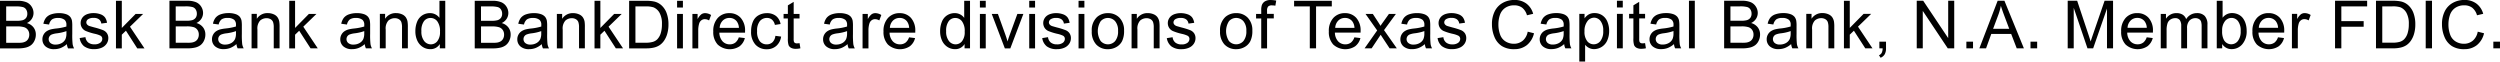 <svg xmlns="http://www.w3.org/2000/svg" width="267.157" height="6.594"><path data-name="Bask Bank and BankDirect are divisions of Texas Capital Bank, N" d="M1.928 5.17a3.367 3.367 0 00.82-.085 1.544 1.544 0 00.557-.251 1.288 1.288 0 00.373-.473 1.486 1.486 0 00.151-.664 1.235 1.235 0 00-.248-.77 1.33 1.33 0 00-.709-.462 1.255 1.255 0 00.534-.464 1.155 1.155 0 00.177-.614 1.252 1.252 0 00-.2-.671 1.2 1.2 0 00-.551-.475 2.358 2.358 0 00-.935-.155H-.011V5.17h1.939zM.662.686h1.016a2.861 2.861 0 01.773.072.613.613 0 01.347.263.818.818 0 01.121.446.73.73 0 01-.13.444.713.713 0 01-.387.253 2.467 2.467 0 01-.642.059H.66V.686zm0 2.137h1.176a2.493 2.493 0 01.744.085.768.768 0 01.4.294.847.847 0 01.146.5.887.887 0 01-.1.428.737.737 0 01-.257.283 1.116 1.116 0 01-.388.138 2.947 2.947 0 01-.458.024H.662V2.828zM7.269 5.17h.652a1.381 1.381 0 01-.158-.442 8.812 8.812 0 01-.04-1.1v-.832a3.521 3.521 0 00-.031-.576.989.989 0 00-.194-.425 1.011 1.011 0 00-.434-.279 2.212 2.212 0 00-.766-.111 2.476 2.476 0 00-.836.13 1.208 1.208 0 00-.551.371 1.516 1.516 0 00-.274.633l.61.084a.943.943 0 01.31-.547 1.1 1.1 0 01.65-.154 1.045 1.045 0 01.711.212.688.688 0 01.177.537v.163a5.714 5.714 0 01-1.113.215 4.317 4.317 0 00-.555.094 1.513 1.513 0 00-.449.2 1.019 1.019 0 00-.323.359 1.008 1.008 0 00-.123.494.979.979 0 00.326.758 1.338 1.338 0 00.933.3 1.928 1.928 0 00.688-.122 2.317 2.317 0 00.668-.416 1.312 1.312 0 00.125.454zm-.172-1.62a1.508 1.508 0 01-.1.624.97.97 0 01-.413.432 1.29 1.29 0 01-.642.158.813.813 0 01-.553-.167.551.551 0 01-.1-.712.541.541 0 01.246-.2 2.316 2.316 0 01.545-.125 4.564 4.564 0 001.019-.236v.226zm1.9 1.4a1.729 1.729 0 001.094.3 1.922 1.922 0 00.777-.151 1.179 1.179 0 00.525-.427 1.047 1.047 0 00.182-.588.918.918 0 00-.149-.534.938.938 0 00-.411-.327 7.7 7.7 0 00-.924-.29q-.458-.125-.551-.159a.552.552 0 01-.239-.167.343.343 0 01-.076-.218.415.415 0 01.184-.333 1.019 1.019 0 01.614-.142.884.884 0 01.563.159.666.666 0 01.241.444l.61-.083a1.325 1.325 0 00-.215-.571 1.035 1.035 0 00-.484-.338 2.137 2.137 0 00-.761-.125 1.878 1.878 0 00-.539.075 1.286 1.286 0 00-.4.182 1.012 1.012 0 00-.307.348.95.95 0 00-.113.456.908.908 0 00.539.845 5.9 5.9 0 00.952.3 2.712 2.712 0 01.638.211.379.379 0 01.184.333.521.521 0 01-.208.411.974.974 0 01-.638.175 1.008 1.008 0 01-.664-.2.865.865 0 01-.29-.569l-.617.1a1.383 1.383 0 00.483.888zm4.019.215v-1.46l.441-.423 1.212 1.888h.77l-1.55-2.316 1.408-1.366h-.803l-1.477 1.5v-2.9h-.625v5.084h.624zm7.029 0a3.369 3.369 0 00.82-.085 1.545 1.545 0 00.557-.251 1.291 1.291 0 00.373-.473 1.487 1.487 0 00.151-.664 1.235 1.235 0 00-.248-.77 1.331 1.331 0 00-.709-.462 1.255 1.255 0 00.534-.464 1.155 1.155 0 00.177-.614 1.252 1.252 0 00-.2-.671 1.2 1.2 0 00-.551-.475 2.358 2.358 0 00-.935-.155h-1.907v5.084h1.939zM18.779.681h1.016a2.861 2.861 0 01.773.072.613.613 0 01.347.263.818.818 0 01.121.446.73.73 0 01-.13.444.713.713 0 01-.387.253 2.466 2.466 0 01-.642.059h-1.1V.681zm0 2.137h1.176a2.493 2.493 0 01.744.085.768.768 0 01.4.294.847.847 0 01.146.5.887.887 0 01-.1.428.738.738 0 01-.257.283 1.118 1.118 0 01-.388.138 2.948 2.948 0 01-.458.024H18.78V2.823zm6.611 2.347h.652a1.386 1.386 0 01-.158-.442 8.812 8.812 0 01-.04-1.1v-.832a3.521 3.521 0 00-.031-.576.988.988 0 00-.194-.425 1.011 1.011 0 00-.434-.279 2.212 2.212 0 00-.766-.111 2.477 2.477 0 00-.836.13 1.209 1.209 0 00-.551.371 1.517 1.517 0 00-.274.633l.61.084a.943.943 0 01.31-.547 1.1 1.1 0 01.65-.154 1.045 1.045 0 01.711.212.688.688 0 01.177.537v.163a5.718 5.718 0 01-1.113.215 4.316 4.316 0 00-.555.094 1.513 1.513 0 00-.449.2 1.018 1.018 0 00-.322.359 1.007 1.007 0 00-.123.494.979.979 0 00.326.758 1.337 1.337 0 00.933.3 1.928 1.928 0 00.688-.122 2.316 2.316 0 00.668-.416 1.316 1.316 0 00.125.454zm-.175-1.615a1.508 1.508 0 01-.1.624.97.97 0 01-.413.432 1.29 1.29 0 01-.642.158.813.813 0 01-.553-.167.551.551 0 01-.1-.712.542.542 0 01.246-.2 2.317 2.317 0 01.545-.125 4.565 4.565 0 001.02-.236v.226zm2.294 1.619V3.158a1.249 1.249 0 01.29-.961 1.015 1.015 0 01.688-.253.823.823 0 01.435.113.6.6 0 01.258.3 1.681 1.681 0 01.073.57v2.24h.624V2.903a3.581 3.581 0 00-.035-.607 1.2 1.2 0 00-.194-.461.961.961 0 00-.418-.314 1.534 1.534 0 00-.612-.12 1.325 1.325 0 00-1.172.607v-.523h-.562v3.682h.624zm4.024 0v-1.46l.44-.423 1.217 1.883h.77l-1.55-2.316 1.408-1.366h-.808l-1.477 1.5v-2.9h-.624v5.084h.624zm7.567 0h.652a1.386 1.386 0 01-.158-.442 8.82 8.82 0 01-.04-1.1v-.832a3.506 3.506 0 00-.031-.576.988.988 0 00-.194-.425 1.011 1.011 0 00-.434-.279 2.212 2.212 0 00-.766-.111 2.476 2.476 0 00-.836.13 1.208 1.208 0 00-.551.371 1.516 1.516 0 00-.274.633l.61.084a.943.943 0 01.31-.547 1.1 1.1 0 01.65-.154 1.045 1.045 0 01.711.212.688.688 0 01.177.537v.163a5.716 5.716 0 01-1.113.215 4.319 4.319 0 00-.555.094 1.514 1.514 0 00-.449.2 1.018 1.018 0 00-.322.359 1.007 1.007 0 00-.123.494.979.979 0 00.326.758 1.337 1.337 0 00.933.3 1.927 1.927 0 00.688-.122 2.314 2.314 0 00.668-.416 1.314 1.314 0 00.125.454zm-.177-1.619a1.506 1.506 0 01-.1.624.97.97 0 01-.413.432 1.289 1.289 0 01-.642.158.813.813 0 01-.553-.167.551.551 0 01-.1-.712.542.542 0 01.246-.2 2.316 2.316 0 01.544-.125 4.565 4.565 0 001.02-.236v.226zm2.294 1.619V3.158a1.25 1.25 0 01.289-.961 1.015 1.015 0 01.688-.253.823.823 0 01.435.113.6.6 0 01.258.3 1.681 1.681 0 01.073.57v2.24h.624V2.903a3.584 3.584 0 00-.035-.607 1.2 1.2 0 00-.194-.461.961.961 0 00-.418-.314 1.534 1.534 0 00-.612-.12 1.325 1.325 0 00-1.172.607v-.523h-.56v3.682h.624zm6.365 0V.085h-.621V1.91a1.23 1.23 0 00-1.016-.507 1.471 1.471 0 00-.822.24 1.448 1.448 0 00-.551.688 2.616 2.616 0 00-.184 1 2.344 2.344 0 00.2 1 1.6 1.6 0 00.572.678 1.443 1.443 0 00.81.243A1.146 1.146 0 0047 4.704v.464h.579zM45.309 2.26a.864.864 0 01.7-.34.9.9 0 01.718.354 1.73 1.73 0 01.291 1.109 1.544 1.544 0 01-.286 1.022.882.882 0 01-.7.334.9.9 0 01-.7-.35 1.6 1.6 0 01-.3-1.058 1.676 1.676 0 01.277-1.07zm7.36 2.91a3.367 3.367 0 00.82-.085 1.544 1.544 0 00.557-.251 1.288 1.288 0 00.373-.473 1.486 1.486 0 00.151-.664 1.235 1.235 0 00-.248-.77 1.33 1.33 0 00-.709-.462 1.255 1.255 0 00.534-.464 1.155 1.155 0 00.177-.614 1.252 1.252 0 00-.2-.671 1.2 1.2 0 00-.551-.475 2.358 2.358 0 00-.935-.155h-1.907V5.17h1.938zM51.403.686h1.016a2.861 2.861 0 01.773.072.613.613 0 01.347.263.818.818 0 01.121.446.73.73 0 01-.13.444.713.713 0 01-.387.253 2.467 2.467 0 01-.642.059h-1.1V.686zm0 2.137h1.176a2.493 2.493 0 01.744.085.768.768 0 01.4.294.847.847 0 01.146.5.887.887 0 01-.1.428.737.737 0 01-.257.283 1.116 1.116 0 01-.388.138 2.947 2.947 0 01-.458.024h-1.262V2.828zm6.611 2.347h.655a1.381 1.381 0 01-.158-.442 8.812 8.812 0 01-.04-1.1v-.832a3.521 3.521 0 00-.031-.576.989.989 0 00-.194-.425 1.011 1.011 0 00-.433-.279 2.212 2.212 0 00-.766-.111 2.476 2.476 0 00-.836.13 1.208 1.208 0 00-.551.371 1.516 1.516 0 00-.274.633l.61.084a.943.943 0 01.31-.547 1.1 1.1 0 01.65-.154 1.045 1.045 0 01.711.212.688.688 0 01.177.537v.163a5.714 5.714 0 01-1.113.215 4.317 4.317 0 00-.555.094 1.513 1.513 0 00-.449.2 1.019 1.019 0 00-.323.359 1.008 1.008 0 00-.123.494.979.979 0 00.326.758 1.338 1.338 0 00.933.3 1.928 1.928 0 00.688-.122 2.317 2.317 0 00.668-.416 1.312 1.312 0 00.125.454zm-.176-1.62a1.508 1.508 0 01-.1.624.97.97 0 01-.413.432 1.29 1.29 0 01-.642.158.813.813 0 01-.553-.167.551.551 0 01-.1-.712.541.541 0 01.246-.2 2.316 2.316 0 01.544-.125 4.564 4.564 0 001.019-.236v.226zm2.294 1.619V3.158a1.249 1.249 0 01.29-.961 1.015 1.015 0 01.688-.253.823.823 0 01.435.113.6.6 0 01.258.3 1.678 1.678 0 01.073.57v2.24h.624V2.903a3.581 3.581 0 00-.031-.604 1.2 1.2 0 00-.194-.461.961.961 0 00-.418-.314 1.534 1.534 0 00-.612-.12 1.325 1.325 0 00-1.172.607v-.523h-.565V5.17h.624zm4.024 0v-1.46l.44-.423 1.217 1.883h.77l-1.55-2.316 1.408-1.366h-.807l-1.477 1.5v-2.9h-.624v5.084h.624zm4.909 0a3.455 3.455 0 00.817-.086 1.894 1.894 0 00.607-.255 1.847 1.847 0 00.463-.461 2.506 2.506 0 00.347-.741 3.549 3.549 0 00.135-1.026 3.416 3.416 0 00-.2-1.209 2.076 2.076 0 00-.6-.869 1.729 1.729 0 00-.746-.364 4.282 4.282 0 00-.905-.073h-1.752v5.084h1.838zM67.903.685h1.066a2.64 2.64 0 01.87.1 1.325 1.325 0 01.636.574 2.37 2.37 0 01.262 1.226 3.145 3.145 0 01-.133.98 1.6 1.6 0 01-.373.643 1.128 1.128 0 01-.456.264 2.651 2.651 0 01-.789.093h-1.082V.681zm5.075.118V.085h-.623v.718h.624zm0 4.366V1.487h-.623v3.682h.624zm1.638 0V3.241a2.431 2.431 0 01.1-.728.67.67 0 01.232-.342.6.6 0 01.368-.123.886.886 0 01.458.136l.215-.58a1.218 1.218 0 00-.642-.2.7.7 0 00-.4.125 1.525 1.525 0 00-.4.517v-.558h-.554V5.17h.624zm3.955-.61a.956.956 0 01-.586.18 1.021 1.021 0 01-.77-.322 1.415 1.415 0 01-.343-.929h2.747v-.167a2 2 0 00-.468-1.415 1.576 1.576 0 00-1.207-.5 1.618 1.618 0 00-1.242.514 2.034 2.034 0 00-.479 1.442 1.945 1.945 0 00.473 1.4 1.915 1.915 0 002.336.186 1.578 1.578 0 00.565-.878l-.645-.08a1.2 1.2 0 01-.383.57zm-1.34-2.355a.99.99 0 01.723-.287.957.957 0 01.773.36 1.247 1.247 0 01.236.7h-2.055a1.14 1.14 0 01.324-.772zm5.316 2.31a.876.876 0 01-.614.225.926.926 0 01-.742-.336 1.658 1.658 0 01-.284-1.078 1.6 1.6 0 01.295-1.07.967.967 0 01.766-.338.793.793 0 01.532.187 1.009 1.009 0 01.307.558l.607-.094a1.39 1.39 0 00-.489-.861 1.525 1.525 0 00-.981-.3 1.787 1.787 0 00-.879.224 1.379 1.379 0 00-.6.671 2.562 2.562 0 00-.2 1.044 2 2 0 00.459 1.416 1.58 1.58 0 001.216.5 1.5 1.5 0 001.018-.359 1.6 1.6 0 00.515-.994l-.614-.08a1.117 1.117 0 01-.31.686zm2.62.121a.416.416 0 01-.213-.045.258.258 0 01-.108-.121 1.085 1.085 0 01-.033-.343V1.972h.628v-.485h-.626V.2l-.621.374v.913h-.458v.485h.458v2.119a2.238 2.238 0 00.076.737.6.6 0 00.264.282 1.063 1.063 0 00.527.108 2.384 2.384 0 00.472-.055l-.09-.552a2.053 2.053 0 01-.274.024zm5.528.534h.652a1.386 1.386 0 01-.158-.442 8.812 8.812 0 01-.04-1.1v-.832a3.521 3.521 0 00-.031-.576.988.988 0 00-.194-.425 1.011 1.011 0 00-.434-.279 2.212 2.212 0 00-.766-.111 2.477 2.477 0 00-.836.13 1.209 1.209 0 00-.551.371 1.517 1.517 0 00-.274.633l.61.084a.943.943 0 01.31-.547 1.1 1.1 0 01.65-.154 1.045 1.045 0 01.711.212.688.688 0 01.177.537v.163a5.716 5.716 0 01-1.113.215 4.319 4.319 0 00-.555.094 1.513 1.513 0 00-.449.2 1.018 1.018 0 00-.323.359 1.007 1.007 0 00-.123.494.979.979 0 00.326.758 1.337 1.337 0 00.933.3 1.928 1.928 0 00.688-.122 2.316 2.316 0 00.668-.416 1.316 1.316 0 00.125.454zm-.176-1.619a1.508 1.508 0 01-.1.624.97.97 0 01-.413.432 1.29 1.29 0 01-.642.158.813.813 0 01-.553-.167.551.551 0 01-.1-.712.542.542 0 01.246-.2 2.317 2.317 0 01.544-.125 4.565 4.565 0 001.02-.236v.226zm2.287 1.619V3.241a2.444 2.444 0 01.1-.728.674.674 0 01.233-.342.593.593 0 01.367-.123.884.884 0 01.458.136l.215-.58a1.217 1.217 0 00-.641-.2.7.7 0 00-.4.125 1.526 1.526 0 00-.4.517v-.558h-.562V5.17h.624zm3.955-.61a.954.954 0 01-.586.18 1.019 1.019 0 01-.769-.322 1.414 1.414 0 01-.344-.929h2.747v-.167a2 2 0 00-.468-1.415 1.575 1.575 0 00-1.207-.5 1.617 1.617 0 00-1.241.514 2.034 2.034 0 00-.479 1.442 1.943 1.943 0 00.474 1.4 1.914 1.914 0 002.335.186 1.575 1.575 0 00.565-.878l-.645-.08a1.188 1.188 0 01-.382.57zm-1.34-2.355a.991.991 0 01.723-.287.959.959 0 01.774.36 1.245 1.245 0 01.235.7h-2.056a1.143 1.143 0 01.324-.772zm8.238 2.965V.085h-.621V1.91a1.23 1.23 0 00-1.016-.507 1.471 1.471 0 00-.822.24 1.445 1.445 0 00-.551.688 2.608 2.608 0 00-.184 1 2.348 2.348 0 00.2 1 1.6 1.6 0 00.572.678 1.443 1.443 0 00.81.243 1.147 1.147 0 001.03-.548v.464h.579zm-2.273-2.909a.864.864 0 01.695-.34.9.9 0 01.718.354 1.731 1.731 0 01.291 1.109 1.543 1.543 0 01-.286 1.022.882.882 0 01-.695.334.9.9 0 01-.7-.35 1.6 1.6 0 01-.3-1.058 1.677 1.677 0 01.277-1.07zm3.953-1.457V.085h-.624v.718h.624zm0 4.366V1.487h-.624v3.682h.624zm2.627 0l1.394-3.682h-.641l-.819 2.247c-.1.273-.177.506-.232.7-.072-.256-.15-.5-.236-.742l-.791-2.2h-.659l1.4 3.682h.587zM110.61.803V.085h-.624v.718h.624zm0 4.366V1.487h-.624v3.682h.624zm1.252-.215a1.73 1.73 0 001.094.3 1.923 1.923 0 00.777-.151 1.175 1.175 0 00.525-.427 1.043 1.043 0 00.183-.588.914.914 0 00-.15-.534.933.933 0 00-.411-.327 7.633 7.633 0 00-.924-.29q-.457-.125-.551-.159a.544.544 0 01-.239-.167.344.344 0 01-.077-.218.416.416 0 01.184-.333 1.02 1.02 0 01.614-.142.882.882 0 01.563.159.663.663 0 01.241.444l.611-.083a1.32 1.32 0 00-.215-.571 1.033 1.033 0 00-.484-.338 2.134 2.134 0 00-.761-.125 1.872 1.872 0 00-.539.075 1.28 1.28 0 00-.4.182 1.006 1.006 0 00-.307.348.969.969 0 00.024.951.917.917 0 00.4.35 5.9 5.9 0 00.952.3 2.7 2.7 0 01.638.211.379.379 0 01.184.333.521.521 0 01-.208.411.976.976 0 01-.638.175 1.006 1.006 0 01-.664-.2.864.864 0 01-.29-.569l-.617.1a1.381 1.381 0 00.485.884zm4.019-4.151V.085h-.624v.718h.624zm0 4.366V1.487h-.624v3.682h.624zm1.266-.412a1.658 1.658 0 001.25.5 1.8 1.8 0 00.89-.226 1.516 1.516 0 00.621-.633 2.435 2.435 0 00.213-1.118 1.9 1.9 0 00-.482-1.375 1.653 1.653 0 00-1.242-.5 1.718 1.718 0 00-1.158.409 1.9 1.9 0 00-.569 1.516 1.981 1.981 0 00.477 1.428zm.474-2.487a1.029 1.029 0 011.548 0 1.522 1.522 0 01.31 1.035 1.612 1.612 0 01-.308 1.079 1.028 1.028 0 01-1.55 0 1.967 1.967 0 010-2.113zm3.927 2.9V3.159a1.25 1.25 0 01.289-.961 1.016 1.016 0 01.689-.253.824.824 0 01.435.113.6.6 0 01.258.3 1.668 1.668 0 01.073.57v2.24h.624V2.904a3.613 3.613 0 00-.034-.607 1.208 1.208 0 00-.194-.461.965.965 0 00-.418-.314 1.533 1.533 0 00-.612-.12 1.327 1.327 0 00-1.173.607v-.523h-.561v3.682h.624zm3.627-.215a1.73 1.73 0 001.094.3 1.923 1.923 0 00.777-.151 1.184 1.184 0 00.526-.427 1.05 1.05 0 00.182-.588.921.921 0 00-.149-.534.944.944 0 00-.411-.327 7.726 7.726 0 00-.925-.29q-.458-.125-.551-.159a.55.55 0 01-.239-.167.344.344 0 01-.077-.218.416.416 0 01.184-.333 1.02 1.02 0 01.614-.142.885.885 0 01.564.159.671.671 0 01.241.444l.61-.083a1.32 1.32 0 00-.215-.571 1.033 1.033 0 00-.484-.338 2.134 2.134 0 00-.761-.125 1.872 1.872 0 00-.539.075 1.28 1.28 0 00-.4.182 1.006 1.006 0 00-.307.348.951.951 0 00-.113.456.932.932 0 00.137.5.917.917 0 00.4.35 5.9 5.9 0 00.952.3 2.7 2.7 0 01.638.211.379.379 0 01.184.333.521.521 0 01-.208.411.974.974 0 01-.638.175 1.008 1.008 0 01-.664-.2.864.864 0 01-.29-.569l-.617.1a1.381 1.381 0 00.485.878zm5.681-.2a1.655 1.655 0 001.25.5 1.8 1.8 0 00.889-.226 1.5 1.5 0 00.621-.633 2.435 2.435 0 00.213-1.118 1.891 1.891 0 00-.482-1.375 1.651 1.651 0 00-1.241-.5 1.719 1.719 0 00-1.159.409 1.9 1.9 0 00-.568 1.516 1.981 1.981 0 00.477 1.43zm.473-2.487a1.029 1.029 0 011.548 0 1.522 1.522 0 01.311 1.035 1.607 1.607 0 01-.309 1.079 1.028 1.028 0 01-1.55 0 1.967 1.967 0 010-2.111zm4.073 2.9v-3.2h.718v-.485h-.718V1.15a.658.658 0 01.118-.455.546.546 0 01.4-.121 2.113 2.113 0 01.368.035l.093-.545a3.1 3.1 0 00-.582-.062 1.143 1.143 0 00-.637.151.8.8 0 00-.317.393 1.714 1.714 0 00-.066.552v.392h-.551v.485h.551v3.2h.621zm5.236 0V.684h1.682v-.6h-4.029v.6h1.678v4.484h.672zm3.713-.61a.956.956 0 01-.586.18 1.02 1.02 0 01-.77-.322 1.419 1.419 0 01-.344-.929h2.747V3.32a2 2 0 00-.468-1.415 1.575 1.575 0 00-1.207-.5 1.617 1.617 0 00-1.241.514 2.034 2.034 0 00-.479 1.442 1.943 1.943 0 00.474 1.4 1.914 1.914 0 002.335.186 1.576 1.576 0 00.566-.878l-.645-.08a1.2 1.2 0 01-.382.571zm-1.341-2.355a.992.992 0 01.723-.287.959.959 0 01.774.36 1.253 1.253 0 01.236.7h-2.057a1.143 1.143 0 01.324-.771zm3.565 2.965l.968-1.453.2.309.756 1.144h.77L147.9 3.219l1.272-1.733h-.745l-.621.87c-.086.118-.179.253-.281.406a10.19 10.19 0 00-.257-.413l-.565-.863h-.78l1.245 1.768-1.346 1.914h.756zm5.811 0h.652a1.363 1.363 0 01-.158-.442 8.722 8.722 0 01-.04-1.1v-.832a3.5 3.5 0 00-.031-.576.993.993 0 00-.194-.425 1.013 1.013 0 00-.434-.279 2.209 2.209 0 00-.766-.111 2.475 2.475 0 00-.836.13 1.2 1.2 0 00-.551.371 1.5 1.5 0 00-.274.633l.61.084a.942.942 0 01.31-.547 1.1 1.1 0 01.651-.154 1.042 1.042 0 01.71.212.688.688 0 01.177.537v.163a5.71 5.71 0 01-1.113.215 4.286 4.286 0 00-.555.094 1.508 1.508 0 00-.449.2 1.019 1.019 0 00-.323.359 1.008 1.008 0 00-.123.494.98.98 0 00.326.758 1.337 1.337 0 00.933.3 1.926 1.926 0 00.688-.122 2.312 2.312 0 00.668-.416 1.3 1.3 0 00.125.454zm-.177-1.618a1.507 1.507 0 01-.1.624.97.97 0 01-.412.432 1.292 1.292 0 01-.642.158.812.812 0 01-.553-.167.542.542 0 01.144-.915 2.315 2.315 0 01.544-.125 4.577 4.577 0 001.02-.236v.229zm1.9 1.4a1.73 1.73 0 001.094.3 1.923 1.923 0 00.777-.151 1.184 1.184 0 00.526-.427 1.05 1.05 0 00.182-.588.921.921 0 00-.149-.534.944.944 0 00-.411-.327 7.726 7.726 0 00-.925-.29q-.458-.125-.551-.159a.55.55 0 01-.239-.167.344.344 0 01-.077-.218.416.416 0 01.184-.333 1.02 1.02 0 01.614-.142.885.885 0 01.564.159.671.671 0 01.241.444l.61-.083a1.32 1.32 0 00-.215-.571 1.033 1.033 0 00-.484-.338 2.134 2.134 0 00-.761-.125 1.872 1.872 0 00-.539.075 1.28 1.28 0 00-.4.182 1.006 1.006 0 00-.307.348.951.951 0 00-.113.456.932.932 0 00.137.5.917.917 0 00.4.35 5.9 5.9 0 00.952.3 2.7 2.7 0 01.638.211.379.379 0 01.184.333.521.521 0 01-.208.411.974.974 0 01-.638.175 1.008 1.008 0 01-.664-.2.864.864 0 01-.29-.569l-.617.1a1.381 1.381 0 00.485.883zm8.613-.6a1.446 1.446 0 01-.957.326 1.645 1.645 0 01-.864-.239 1.4 1.4 0 01-.588-.723 3.1 3.1 0 01-.189-1.132 3.017 3.017 0 01.16-.976 1.481 1.481 0 01.553-.755 1.645 1.645 0 01.98-.281 1.369 1.369 0 01.846.254 1.569 1.569 0 01.513.808l.662-.156a2.017 2.017 0 00-.724-1.093 2.086 2.086 0 00-1.284-.388 2.516 2.516 0 00-1.232.307 2.072 2.072 0 00-.864.9 3 3 0 00-.3 1.385 3.46 3.46 0 00.268 1.363 2.1 2.1 0 00.784.969 2.407 2.407 0 001.337.335 2.1 2.1 0 001.344-.435 2.268 2.268 0 00.761-1.264l-.673-.17a1.663 1.663 0 01-.533.97zm4.551.815h.652a1.411 1.411 0 01-.158-.442 9.014 9.014 0 01-.039-1.1v-.832a3.472 3.472 0 00-.032-.576.982.982 0 00-.194-.425 1.009 1.009 0 00-.433-.279 2.215 2.215 0 00-.767-.111 2.469 2.469 0 00-.835.13 1.206 1.206 0 00-.552.371 1.525 1.525 0 00-.274.633l.61.084a.948.948 0 01.311-.547 1.1 1.1 0 01.65-.154 1.045 1.045 0 01.711.212.688.688 0 01.177.537v.163a5.71 5.71 0 01-1.113.215 4.35 4.35 0 00-.555.094 1.519 1.519 0 00-.449.2 1.028 1.028 0 00-.445.853.977.977 0 00.326.758 1.336 1.336 0 00.932.3 1.928 1.928 0 00.689-.122 2.308 2.308 0 00.667-.416 1.343 1.343 0 00.125.454zm-.177-1.619a1.509 1.509 0 01-.1.624.972.972 0 01-.413.432 1.288 1.288 0 01-.641.158.815.815 0 01-.554-.167.55.55 0 01-.1-.712.544.544 0 01.246-.2 2.327 2.327 0 01.545-.125 4.551 4.551 0 001.019-.236v.23zm2.294 3.031V4.784a1.291 1.291 0 00.408.333 1.172 1.172 0 00.56.132 1.543 1.543 0 001.4-.935 2.467 2.467 0 00.2-1.018 2.512 2.512 0 00-.184-.969 1.49 1.49 0 00-.545-.685 1.453 1.453 0 00-.832-.243 1.247 1.247 0 00-.614.141 1.393 1.393 0 00-.454.421v-.478h-.56v5.094h.624zm.248-4.316a.9.9 0 01.706-.373.872.872 0 01.692.351 1.625 1.625 0 01.289 1.054 1.666 1.666 0 01-.3 1.09.9.9 0 01-.713.352.883.883 0 01-.7-.339 1.6 1.6 0 01-.288-1.051 1.673 1.673 0 01.314-1.079zm3.777-1.462V.081h-.624v.718h.624zm0 4.366V1.483h-.624v3.682h.624zm2.11-.534a.414.414 0 01-.213-.045.258.258 0 01-.108-.121 1.084 1.084 0 01-.033-.343V1.968h.628v-.485h-.63V.196l-.62.374v.913h-.458v.485h.458v2.119a2.237 2.237 0 00.076.737.6.6 0 00.263.282 1.067 1.067 0 00.528.108 2.386 2.386 0 00.471-.055l-.09-.552a2.055 2.055 0 01-.274.024zm3.483.534h.652a1.385 1.385 0 01-.157-.442 8.722 8.722 0 01-.04-1.1v-.832a3.624 3.624 0 00-.031-.576.983.983 0 00-.195-.425 1.009 1.009 0 00-.433-.279 2.215 2.215 0 00-.767-.111 2.473 2.473 0 00-.835.13 1.206 1.206 0 00-.552.371 1.525 1.525 0 00-.274.633l.611.084a.942.942 0 01.31-.547 1.1 1.1 0 01.65-.154 1.043 1.043 0 01.711.212.688.688 0 01.177.537v.163a5.74 5.74 0 01-1.114.215 4.3 4.3 0 00-.554.094 1.513 1.513 0 00-.45.2 1.028 1.028 0 00-.445.853.977.977 0 00.326.758 1.337 1.337 0 00.933.3 1.926 1.926 0 00.688-.122 2.325 2.325 0 00.668-.416 1.32 1.32 0 00.124.454zm-.176-1.619a1.507 1.507 0 01-.1.624.967.967 0 01-.413.432 1.288 1.288 0 01-.641.158.812.812 0 01-.553-.167.531.531 0 01-.189-.416.531.531 0 01.333-.5 2.3 2.3 0 01.544-.125 4.577 4.577 0 001.02-.236v.234zm2.28 1.619V.081h-.625v5.084h.625zm5.073 0a3.363 3.363 0 00.82-.085 1.547 1.547 0 00.557-.251 1.294 1.294 0 00.373-.473 1.494 1.494 0 00.151-.664 1.237 1.237 0 00-.248-.77 1.333 1.333 0 00-.71-.462 1.244 1.244 0 00.534-.464 1.154 1.154 0 00.177-.614 1.25 1.25 0 00-.2-.671 1.2 1.2 0 00-.551-.475 2.362 2.362 0 00-.935-.155h-1.907v5.084h1.938zM184.919.681h1.016a2.867 2.867 0 01.774.072.615.615 0 01.347.263.825.825 0 01.121.446.728.728 0 01-.13.444.715.715 0 01-.387.253 2.46 2.46 0 01-.641.059h-1.1V.681zm0 2.137h1.176a2.491 2.491 0 01.744.085.769.769 0 01.4.294.848.848 0 01.146.5.887.887 0 01-.1.428.738.738 0 01-.257.283 1.113 1.113 0 01-.388.138 2.954 2.954 0 01-.458.024h-1.263V2.823zm6.612 2.347h.652a1.387 1.387 0 01-.158-.442 8.722 8.722 0 01-.04-1.1v-.832a3.5 3.5 0 00-.031-.576.993.993 0 00-.194-.425 1.013 1.013 0 00-.434-.279 2.209 2.209 0 00-.766-.111 2.479 2.479 0 00-.836.13 1.208 1.208 0 00-.551.371 1.512 1.512 0 00-.274.633l.61.084a.947.947 0 01.31-.547 1.1 1.1 0 01.651-.154 1.047 1.047 0 01.711.212.688.688 0 01.176.537v.163a5.71 5.71 0 01-1.113.215 4.286 4.286 0 00-.555.094 1.508 1.508 0 00-.449.2 1.019 1.019 0 00-.323.359 1.008 1.008 0 00-.123.494.98.98 0 00.326.758 1.337 1.337 0 00.933.3 1.922 1.922 0 00.688-.122 2.312 2.312 0 00.668-.416 1.32 1.32 0 00.125.454zm-.177-1.619a1.507 1.507 0 01-.1.624.965.965 0 01-.412.432 1.292 1.292 0 01-.642.158.812.812 0 01-.553-.167.55.55 0 01-.1-.712.544.544 0 01.246-.2 2.315 2.315 0 01.544-.125 4.562 4.562 0 001.02-.236v.23zm2.294 1.619V3.154a1.246 1.246 0 01.29-.961 1.014 1.014 0 01.688-.253.824.824 0 01.435.113.6.6 0 01.259.3 1.7 1.7 0 01.072.57v2.24h.625V2.899a3.583 3.583 0 00-.035-.607 1.208 1.208 0 00-.194-.461.965.965 0 00-.418-.314 1.533 1.533 0 00-.612-.12 1.324 1.324 0 00-1.172.607v-.523h-.562v3.682h.624zm4.024 0v-1.46l.441-.423 1.217 1.883h.77l-1.55-2.316 1.408-1.366h-.808l-1.478 1.5v-2.9h-.624v5.084h.621zm3.512 0a1.092 1.092 0 01-.1.484.6.6 0 01-.292.255l.174.267a.9.9 0 00.44-.373 1.253 1.253 0 00.139-.633v-.71h-.711v.71h.354zm4.289 0v-4l2.671 4h.69V.081h-.645v3.992L205.518.081h-.69v5.084h.641zm5.37 0v-.71h-.711v.71h.711zm1.393 0l.558-1.539h2.126l.593 1.539h.766L214.198.081h-.724l-1.953 5.084h.715zm1.311-3.578a6.518 6.518 0 00.273-.971q.119.413.361 1.054l.531 1.408h-1.724zm4.149 3.578v-.71h-.711v.71h.711zm3.908 0V.837l1.47 4.328h.607L225.159.91v4.255h.648V.081h-.905l-1.217 3.538q-.185.537-.271.815a35.415 35.415 0 00-.242-.753l-1.2-3.6h-1.012v5.084h.648zm7.416-.61a.956.956 0 01-.586.18 1.023 1.023 0 01-.77-.322 1.413 1.413 0 01-.343-.929h2.748v-.167a2 2 0 00-.468-1.415 1.576 1.576 0 00-1.207-.5 1.618 1.618 0 00-1.242.514 2.034 2.034 0 00-.478 1.442 1.947 1.947 0 00.473 1.4 1.915 1.915 0 002.336.186 1.58 1.58 0 00.565-.878l-.645-.08a1.2 1.2 0 01-.383.574zM227.68 2.2a.989.989 0 01.723-.287.957.957 0 01.773.36 1.245 1.245 0 01.236.7h-2.056a1.134 1.134 0 01.324-.768zm3.849 2.965v-1.91a2.281 2.281 0 01.1-.77.786.786 0 01.324-.406.91.91 0 01.487-.139.581.581 0 01.5.208 1.061 1.061 0 01.152.625v2.392h.624V3.026a1.138 1.138 0 01.257-.827.869.869 0 01.645-.259.692.692 0 01.375.1.525.525 0 01.22.265 1.729 1.729 0 01.06.539v2.32h.621V2.636a1.294 1.294 0 00-.295-.934 1.117 1.117 0 00-.842-.3 1.324 1.324 0 00-1.138.645.913.913 0 00-.369-.475 1.214 1.214 0 00-.671-.17 1.3 1.3 0 00-.656.165 1.318 1.318 0 00-.461.435v-.516h-.558v3.682h.624zm5.939-.461a1.172 1.172 0 001.023.545 1.465 1.465 0 001.123-.517 2.1 2.1 0 00.469-1.464 2.472 2.472 0 00-.111-.749 1.885 1.885 0 00-.307-.6 1.323 1.323 0 00-.5-.385 1.547 1.547 0 00-.643-.137 1.236 1.236 0 00-1.009.5V.083h-.624v5.084h.58v-.461zm.291-2.436a.9.9 0 01.708-.355.869.869 0 01.691.343 1.643 1.643 0 01.287 1.065 1.614 1.614 0 01-.3 1.059.892.892 0 01-1.5-.127 1.911 1.911 0 01-.18-.957 1.56 1.56 0 01.294-1.023zm5.29 2.287a.954.954 0 01-.586.18 1.023 1.023 0 01-.77-.322 1.419 1.419 0 01-.343-.929h2.747v-.167a2 2 0 00-.468-1.415 1.575 1.575 0 00-1.207-.5 1.617 1.617 0 00-1.241.514 2.034 2.034 0 00-.479 1.442 1.947 1.947 0 00.473 1.4 1.915 1.915 0 002.336.186 1.575 1.575 0 00.565-.878l-.645-.08a1.2 1.2 0 01-.382.574zm-1.34-2.355a.989.989 0 01.723-.287.955.955 0 01.773.36 1.238 1.238 0 01.236.7h-2.056a1.143 1.143 0 01.324-.768zm3.842 2.965V3.237a2.444 2.444 0 01.1-.728.674.674 0 01.233-.342.593.593 0 01.367-.123.884.884 0 01.458.136l.215-.58a1.217 1.217 0 00-.641-.2.7.7 0 00-.4.125 1.526 1.526 0 00-.4.517v-.558h-.562v3.682h.624zm4.651 0V2.856h2.386v-.6h-2.386V.681h2.757v-.6h-3.43v5.084h.673zm5.536 0a3.455 3.455 0 00.817-.086 1.9 1.9 0 00.607-.255 1.855 1.855 0 00.463-.461 2.527 2.527 0 00.347-.741 3.553 3.553 0 00.135-1.026 3.413 3.413 0 00-.2-1.209 2.077 2.077 0 00-.6-.869 1.734 1.734 0 00-.746-.364 4.283 4.283 0 00-.905-.073h-1.751v5.084h1.834zM254.576.681h1.069a2.636 2.636 0 01.87.1 1.321 1.321 0 01.636.574 2.365 2.365 0 01.262 1.226 3.146 3.146 0 01-.133.98 1.607 1.607 0 01-.373.643 1.124 1.124 0 01-.456.264 2.654 2.654 0 01-.789.093h-1.086V.677zm5.315 4.484V.081h-.673v5.084h.673zm4.354-.815a1.442 1.442 0 01-.957.326 1.645 1.645 0 01-.864-.239 1.4 1.4 0 01-.588-.723 3.1 3.1 0 01-.189-1.132 3.044 3.044 0 01.16-.976 1.487 1.487 0 01.553-.755 1.645 1.645 0 01.98-.281 1.365 1.365 0 01.846.254 1.569 1.569 0 01.513.808l.663-.156a2.019 2.019 0 00-.725-1.093 2.085 2.085 0 00-1.283-.388 2.517 2.517 0 00-1.233.307 2.078 2.078 0 00-.864.9 3 3 0 00-.3 1.385 3.443 3.443 0 00.269 1.363 2.088 2.088 0 00.783.969 2.409 2.409 0 001.337.335 2.1 2.1 0 001.344-.435 2.262 2.262 0 00.761-1.264l-.672-.17a1.669 1.669 0 01-.534.97zm2.911.815v-.71h-.711v.71h.711z" fill-rule="evenodd"/></svg>